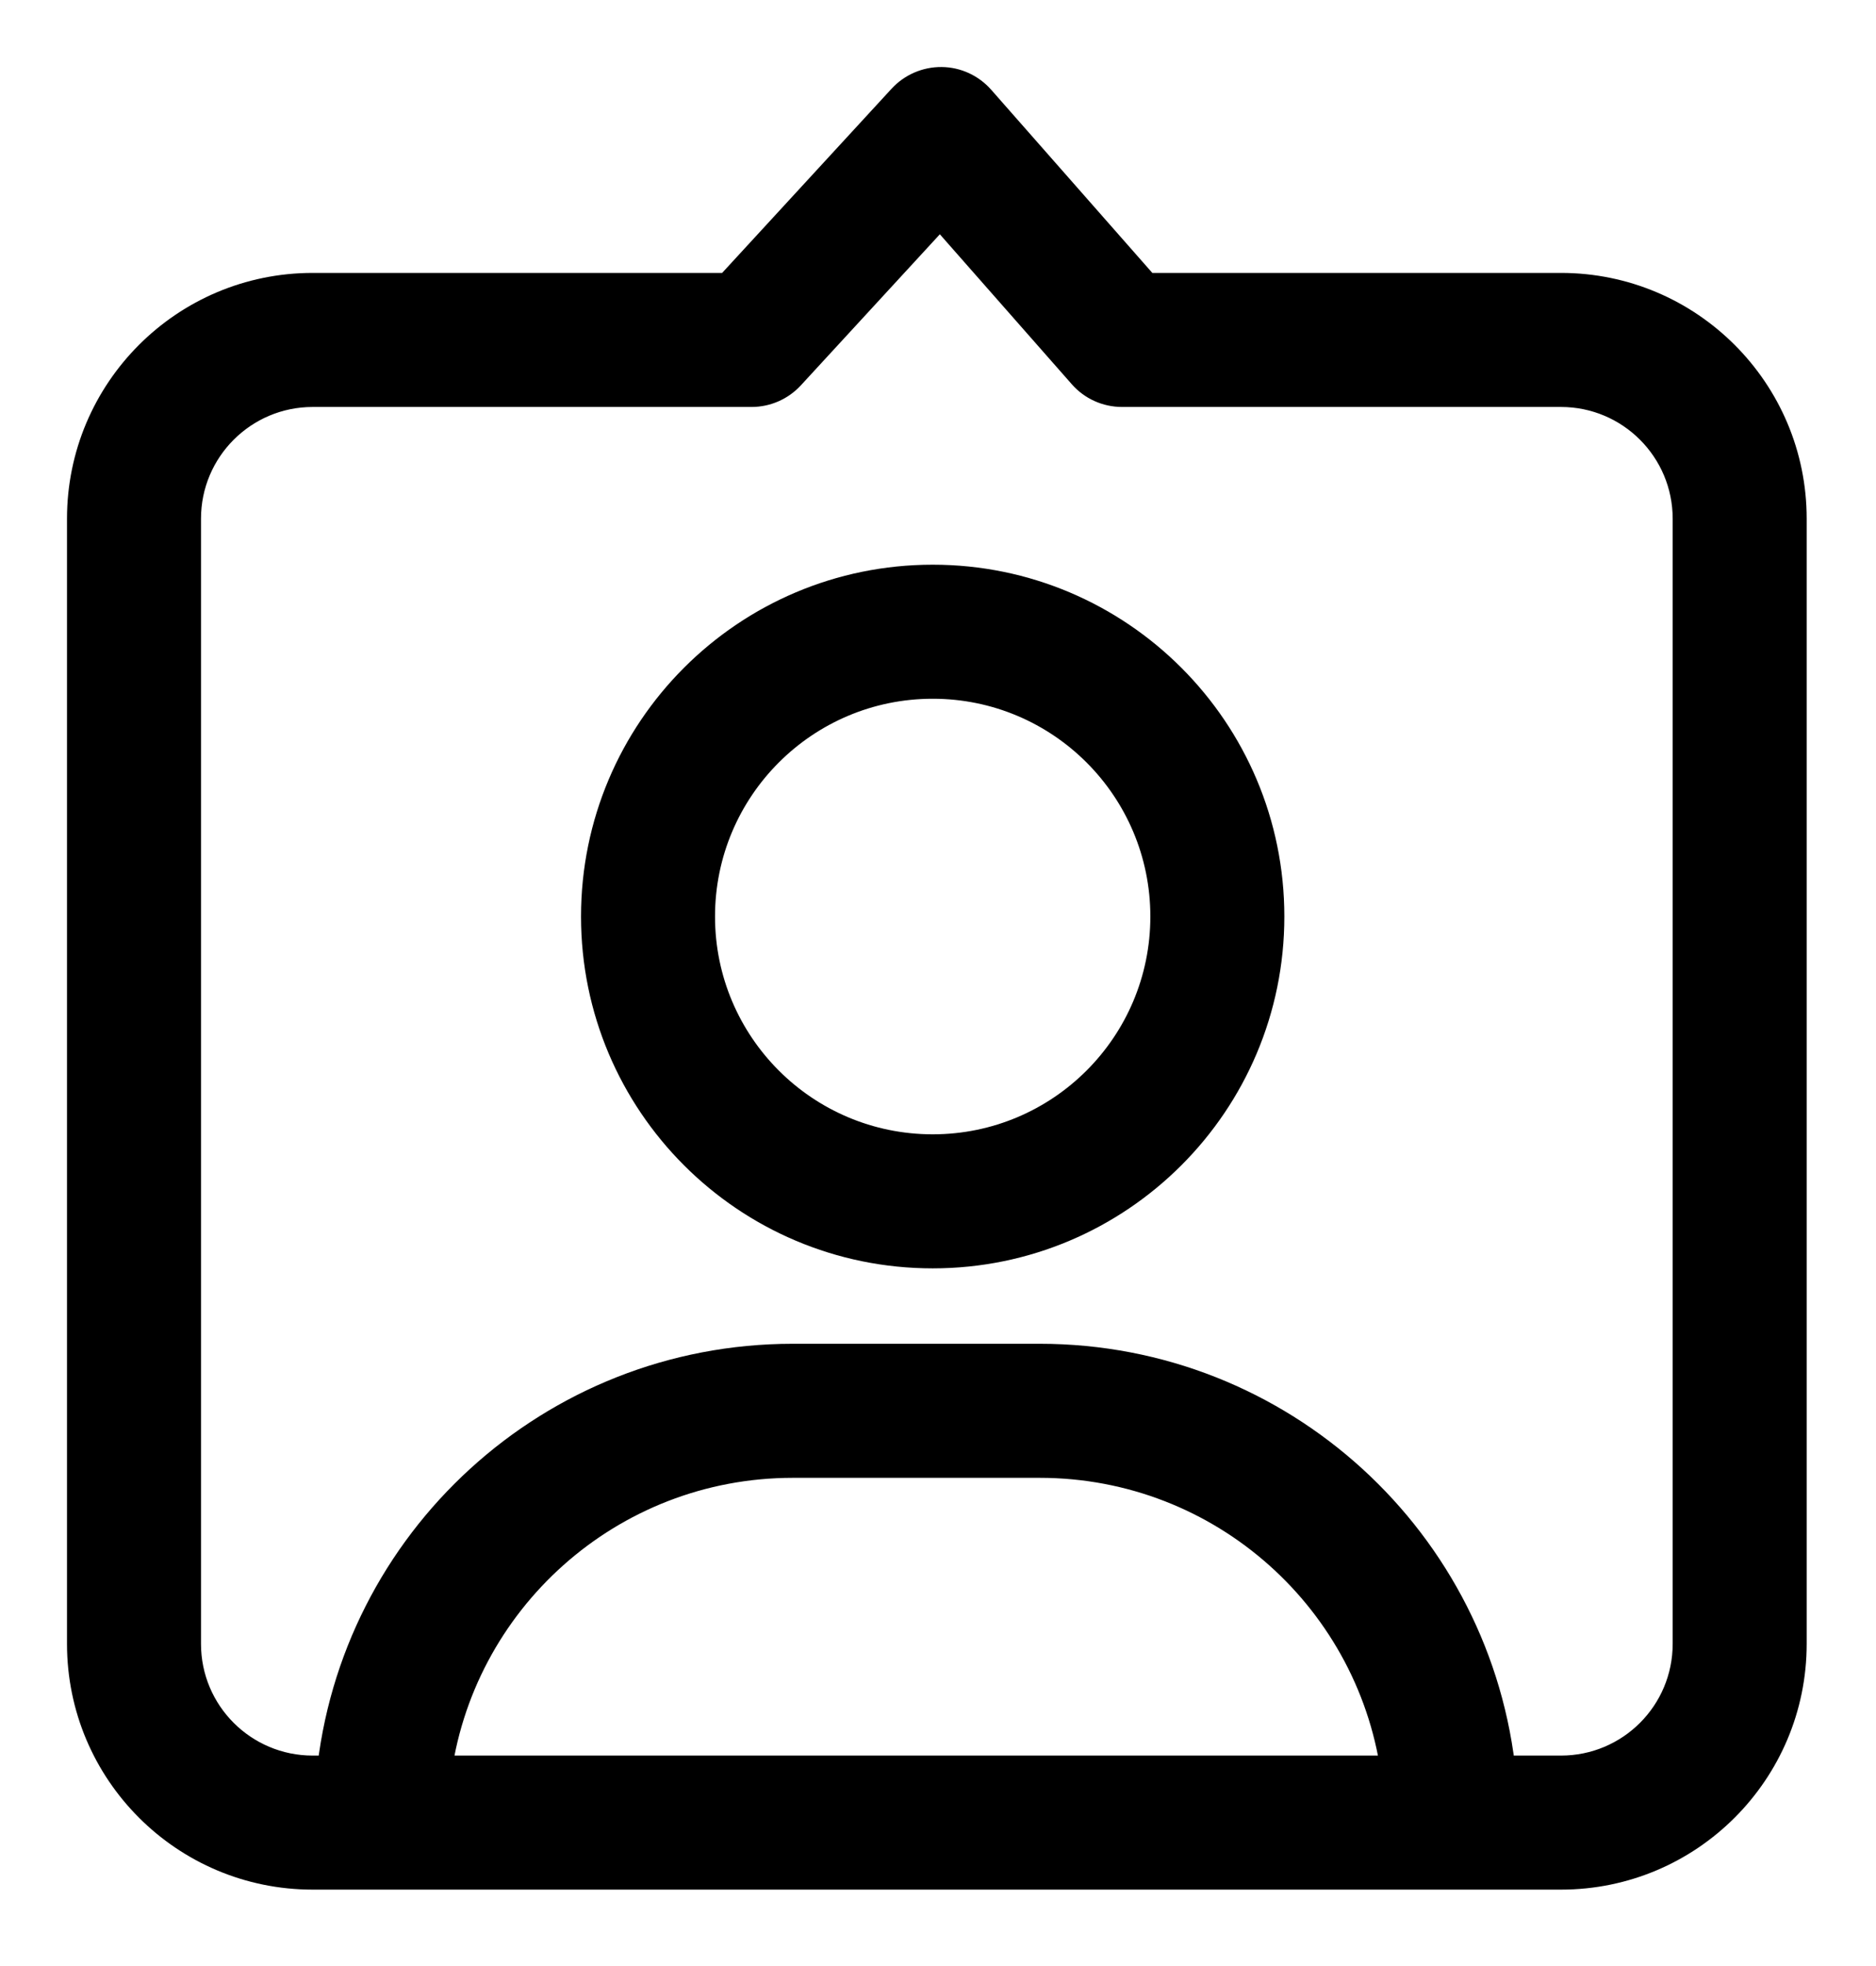 <svg width="21" height="22" viewBox="0 0 21 22" fill="none" xmlns="http://www.w3.org/2000/svg">
<path fill-rule="evenodd" clip-rule="evenodd" d="M10.538 1C10.68 1.002 10.815 1.063 10.908 1.17L12.787 3.304H17.474C18.854 3.304 19.974 4.424 19.974 5.804V12.1V18.395C19.974 19.776 18.854 20.895 17.474 20.895H3.5C2.119 20.895 1 19.776 1 18.395V5.804C1 4.424 2.119 3.304 3.5 3.304H8.193L10.165 1.161C10.261 1.057 10.397 0.998 10.538 1ZM10.525 2.247L8.781 4.143C8.686 4.246 8.553 4.304 8.413 4.304H3.5C2.672 4.304 2 4.976 2 5.804V18.395C2 19.224 2.672 19.895 3.5 19.895H3.789C4.041 17.308 6.221 15.287 8.874 15.287H11.639C14.292 15.287 16.472 17.308 16.723 19.895H17.474C18.302 19.895 18.974 19.224 18.974 18.395V12.1V5.804C18.974 4.976 18.302 4.304 17.474 4.304H12.561C12.417 4.304 12.28 4.242 12.185 4.135L10.525 2.247ZM15.717 19.895C15.471 17.862 13.739 16.287 11.639 16.287H8.874C6.774 16.287 5.042 17.862 4.795 19.895H15.717ZM10.441 12.943C11.924 12.943 13.127 11.74 13.127 10.256C13.127 8.772 11.924 7.569 10.441 7.569C8.957 7.569 7.754 8.772 7.754 10.256C7.754 11.74 8.957 12.943 10.441 12.943ZM10.441 13.943C12.477 13.943 14.127 12.292 14.127 10.256C14.127 8.22 12.477 6.569 10.441 6.569C8.404 6.569 6.754 8.22 6.754 10.256C6.754 12.292 8.404 13.943 10.441 13.943Z" fill="black"/>
<path d="M10.908 1.17L10.72 1.335L10.72 1.335L10.908 1.17ZM10.538 1L10.541 0.75L10.541 0.75L10.538 1ZM12.787 3.304L12.599 3.469L12.674 3.554H12.787V3.304ZM8.193 3.304V3.554H8.303L8.377 3.474L8.193 3.304ZM10.165 1.161L9.981 0.992L9.981 0.992L10.165 1.161ZM8.781 4.143L8.965 4.312L8.965 4.312L8.781 4.143ZM10.525 2.247L10.712 2.082L10.529 1.874L10.341 2.078L10.525 2.247ZM3.789 19.895V20.145H4.016L4.038 19.919L3.789 19.895ZM16.723 19.895L16.474 19.919L16.497 20.145H16.723V19.895ZM12.185 4.135L11.998 4.3L11.998 4.3L12.185 4.135ZM15.717 19.895V20.145H16L15.966 19.865L15.717 19.895ZM4.795 19.895L4.547 19.865L4.513 20.145H4.795V19.895ZM11.096 1.005C10.955 0.845 10.754 0.752 10.541 0.75L10.536 1.25C10.607 1.251 10.674 1.282 10.72 1.335L11.096 1.005ZM12.974 3.139L11.096 1.005L10.72 1.335L12.599 3.469L12.974 3.139ZM17.474 3.054H12.787V3.554H17.474V3.054ZM20.224 5.804C20.224 4.286 18.992 3.054 17.474 3.054V3.554C18.716 3.554 19.724 4.562 19.724 5.804H20.224ZM20.224 12.1V5.804H19.724V12.1H20.224ZM20.224 18.395V12.1H19.724V18.395H20.224ZM17.474 21.145C18.992 21.145 20.224 19.914 20.224 18.395H19.724C19.724 19.638 18.716 20.645 17.474 20.645V21.145ZM3.5 21.145H17.474V20.645H3.5V21.145ZM0.75 18.395C0.75 19.914 1.981 21.145 3.5 21.145V20.645C2.257 20.645 1.25 19.638 1.25 18.395H0.75ZM0.75 5.804V18.395H1.25V5.804H0.75ZM3.5 3.054C1.981 3.054 0.75 4.286 0.75 5.804H1.25C1.25 4.562 2.257 3.554 3.5 3.554V3.054ZM8.193 3.054H3.5V3.554H8.193V3.054ZM9.981 0.992L8.009 3.135L8.377 3.474L10.349 1.331L9.981 0.992ZM10.541 0.75C10.329 0.748 10.125 0.836 9.981 0.992L10.349 1.331C10.397 1.279 10.465 1.249 10.536 1.25L10.541 0.75ZM8.965 4.312L10.709 2.417L10.341 2.078L8.597 3.974L8.965 4.312ZM8.413 4.554C8.623 4.554 8.823 4.466 8.965 4.312L8.597 3.974C8.55 4.025 8.483 4.054 8.413 4.054V4.554ZM3.5 4.554H8.413V4.054H3.5V4.554ZM2.25 5.804C2.25 5.114 2.81 4.554 3.5 4.554V4.054C2.534 4.054 1.75 4.838 1.75 5.804H2.25ZM2.25 18.395V5.804H1.75V18.395H2.25ZM3.5 19.645C2.81 19.645 2.25 19.086 2.25 18.395H1.75C1.75 19.362 2.534 20.145 3.5 20.145V19.645ZM3.789 19.645H3.5V20.145H3.789V19.645ZM4.038 19.919C4.277 17.459 6.351 15.537 8.874 15.537V15.037C6.091 15.037 3.804 17.157 3.541 19.871L4.038 19.919ZM8.874 15.537H11.639V15.037H8.874V15.537ZM11.639 15.537C14.162 15.537 16.236 17.459 16.474 19.919L16.972 19.871C16.709 17.157 14.422 15.037 11.639 15.037V15.537ZM17.474 19.645H16.723V20.145H17.474V19.645ZM18.724 18.395C18.724 19.086 18.164 19.645 17.474 19.645V20.145C18.44 20.145 19.224 19.362 19.224 18.395H18.724ZM18.724 12.1V18.395H19.224V12.1H18.724ZM18.724 5.804V12.1H19.224V5.804H18.724ZM17.474 4.554C18.164 4.554 18.724 5.114 18.724 5.804H19.224C19.224 4.838 18.44 4.054 17.474 4.054V4.554ZM12.561 4.554H17.474V4.054H12.561V4.554ZM11.998 4.3C12.14 4.462 12.345 4.554 12.561 4.554V4.054C12.489 4.054 12.42 4.023 12.373 3.969L11.998 4.3ZM10.337 2.413L11.998 4.3L12.373 3.969L10.712 2.082L10.337 2.413ZM15.966 19.865C15.704 17.708 13.867 16.037 11.639 16.037V16.537C13.611 16.537 15.238 18.016 15.469 19.925L15.966 19.865ZM11.639 16.037H8.874V16.537H11.639V16.037ZM8.874 16.037C6.646 16.037 4.809 17.708 4.547 19.865L5.043 19.925C5.275 18.016 6.902 16.537 8.874 16.537V16.037ZM15.717 19.645H4.795V20.145H15.717V19.645ZM12.877 10.256C12.877 11.602 11.786 12.693 10.441 12.693V13.193C12.062 13.193 13.377 11.878 13.377 10.256H12.877ZM10.441 7.819C11.786 7.819 12.877 8.91 12.877 10.256H13.377C13.377 8.634 12.062 7.319 10.441 7.319V7.819ZM8.004 10.256C8.004 8.91 9.095 7.819 10.441 7.819V7.319C8.819 7.319 7.504 8.634 7.504 10.256H8.004ZM10.441 12.693C9.095 12.693 8.004 11.602 8.004 10.256H7.504C7.504 11.878 8.819 13.193 10.441 13.193V12.693ZM13.877 10.256C13.877 12.154 12.339 13.693 10.441 13.693V14.193C12.615 14.193 14.377 12.43 14.377 10.256H13.877ZM10.441 6.819C12.339 6.819 13.877 8.358 13.877 10.256H14.377C14.377 8.082 12.615 6.319 10.441 6.319V6.819ZM7.004 10.256C7.004 8.358 8.542 6.819 10.441 6.819V6.319C8.266 6.319 6.504 8.082 6.504 10.256H7.004ZM10.441 13.693C8.542 13.693 7.004 12.154 7.004 10.256H6.504C6.504 12.43 8.266 14.193 10.441 14.193V13.693Z" fill="black"/>
</svg>
